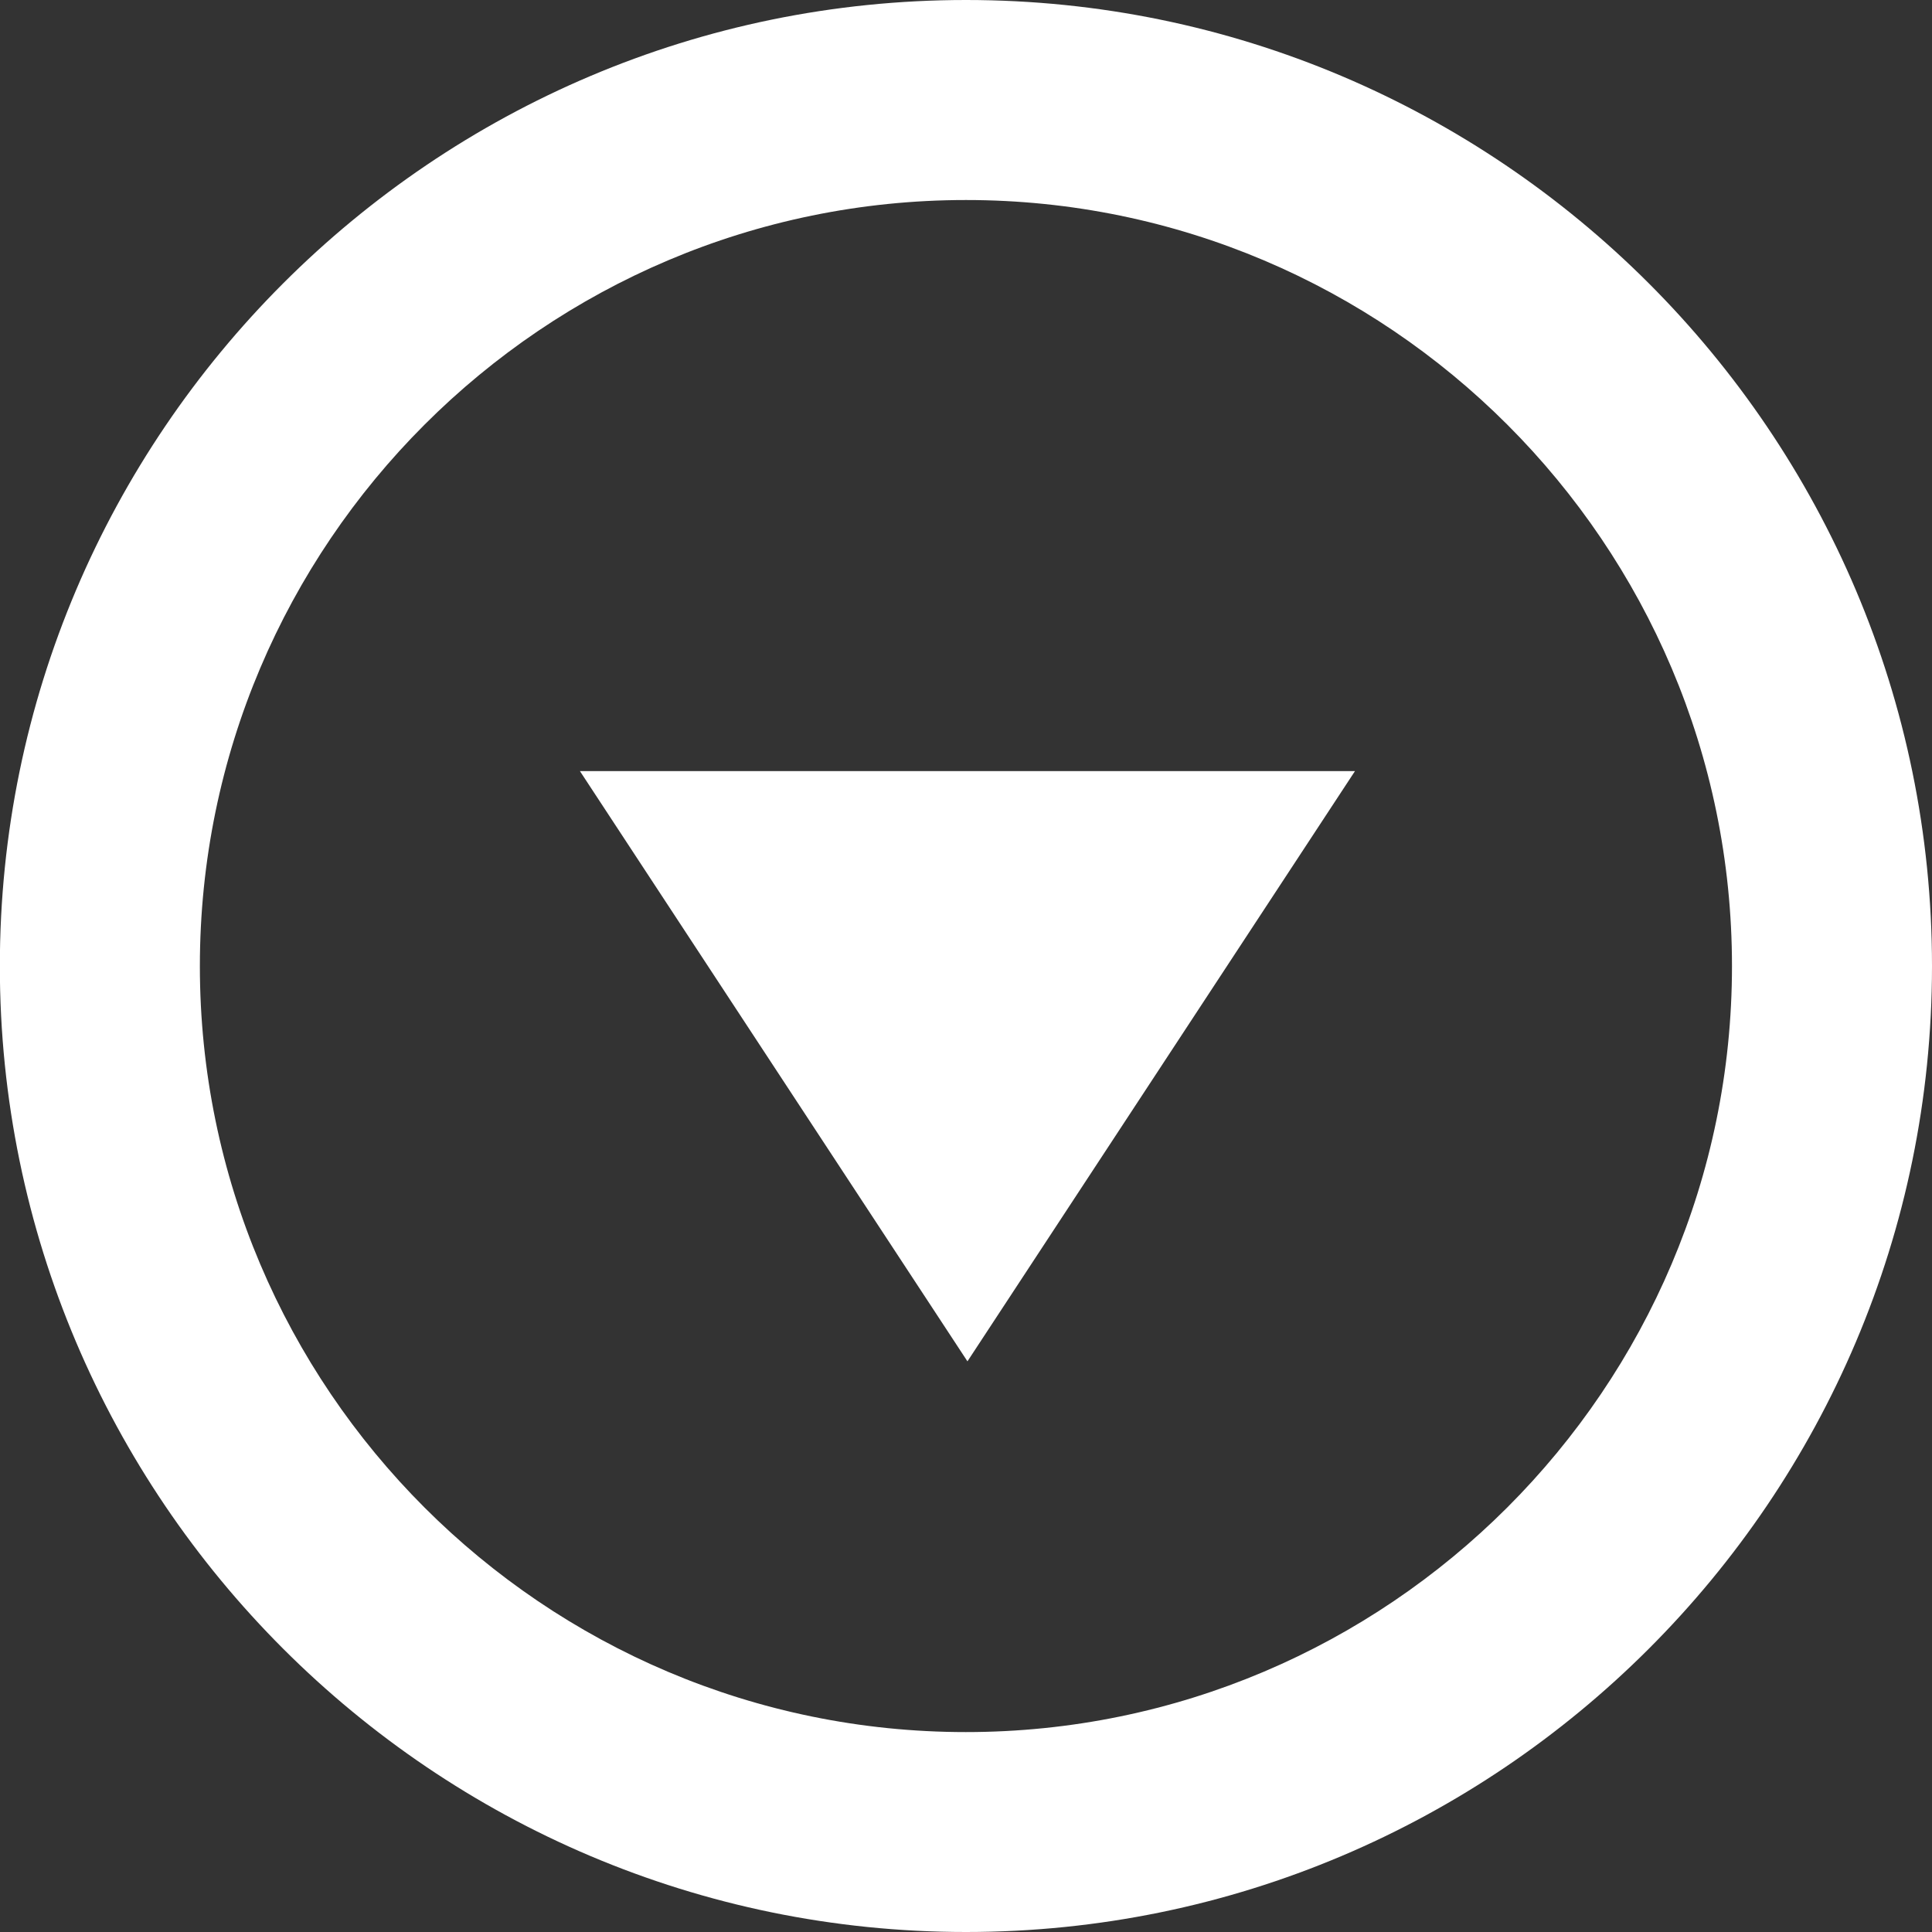 <svg id="Слой_1" data-name="Слой 1" xmlns="http://www.w3.org/2000/svg" viewBox="0 0 386.36 386.36">
  <rect x="0" y="0" width="386.36" height="386.36" fill="#333333" stroke="none"/>
  <defs>
    <style>
      .cls-1 {
        fill: #fff;
      }
    </style>
  </defs>
  <title>DownArrow</title>
  <path class="cls-1" d="M254.21,452.16C147.69,452.16,61,365.5,61,259S147.69,65.8,254.21,65.8,447.39,152.46,447.39,259,360.73,452.16,254.21,452.16Zm0-346.36C169.75,105.8,101,174.52,101,259s68.72,153.18,153.18,153.18S407.39,343.45,407.39,259,338.67,105.8,254.21,105.8Z" transform="translate(-61.03 -65.8)"/>
  <polygon class="cls-1" points="115.97 154.2 270.97 154.2 193.47 272.24 115.97 154.2"/>
</svg>

